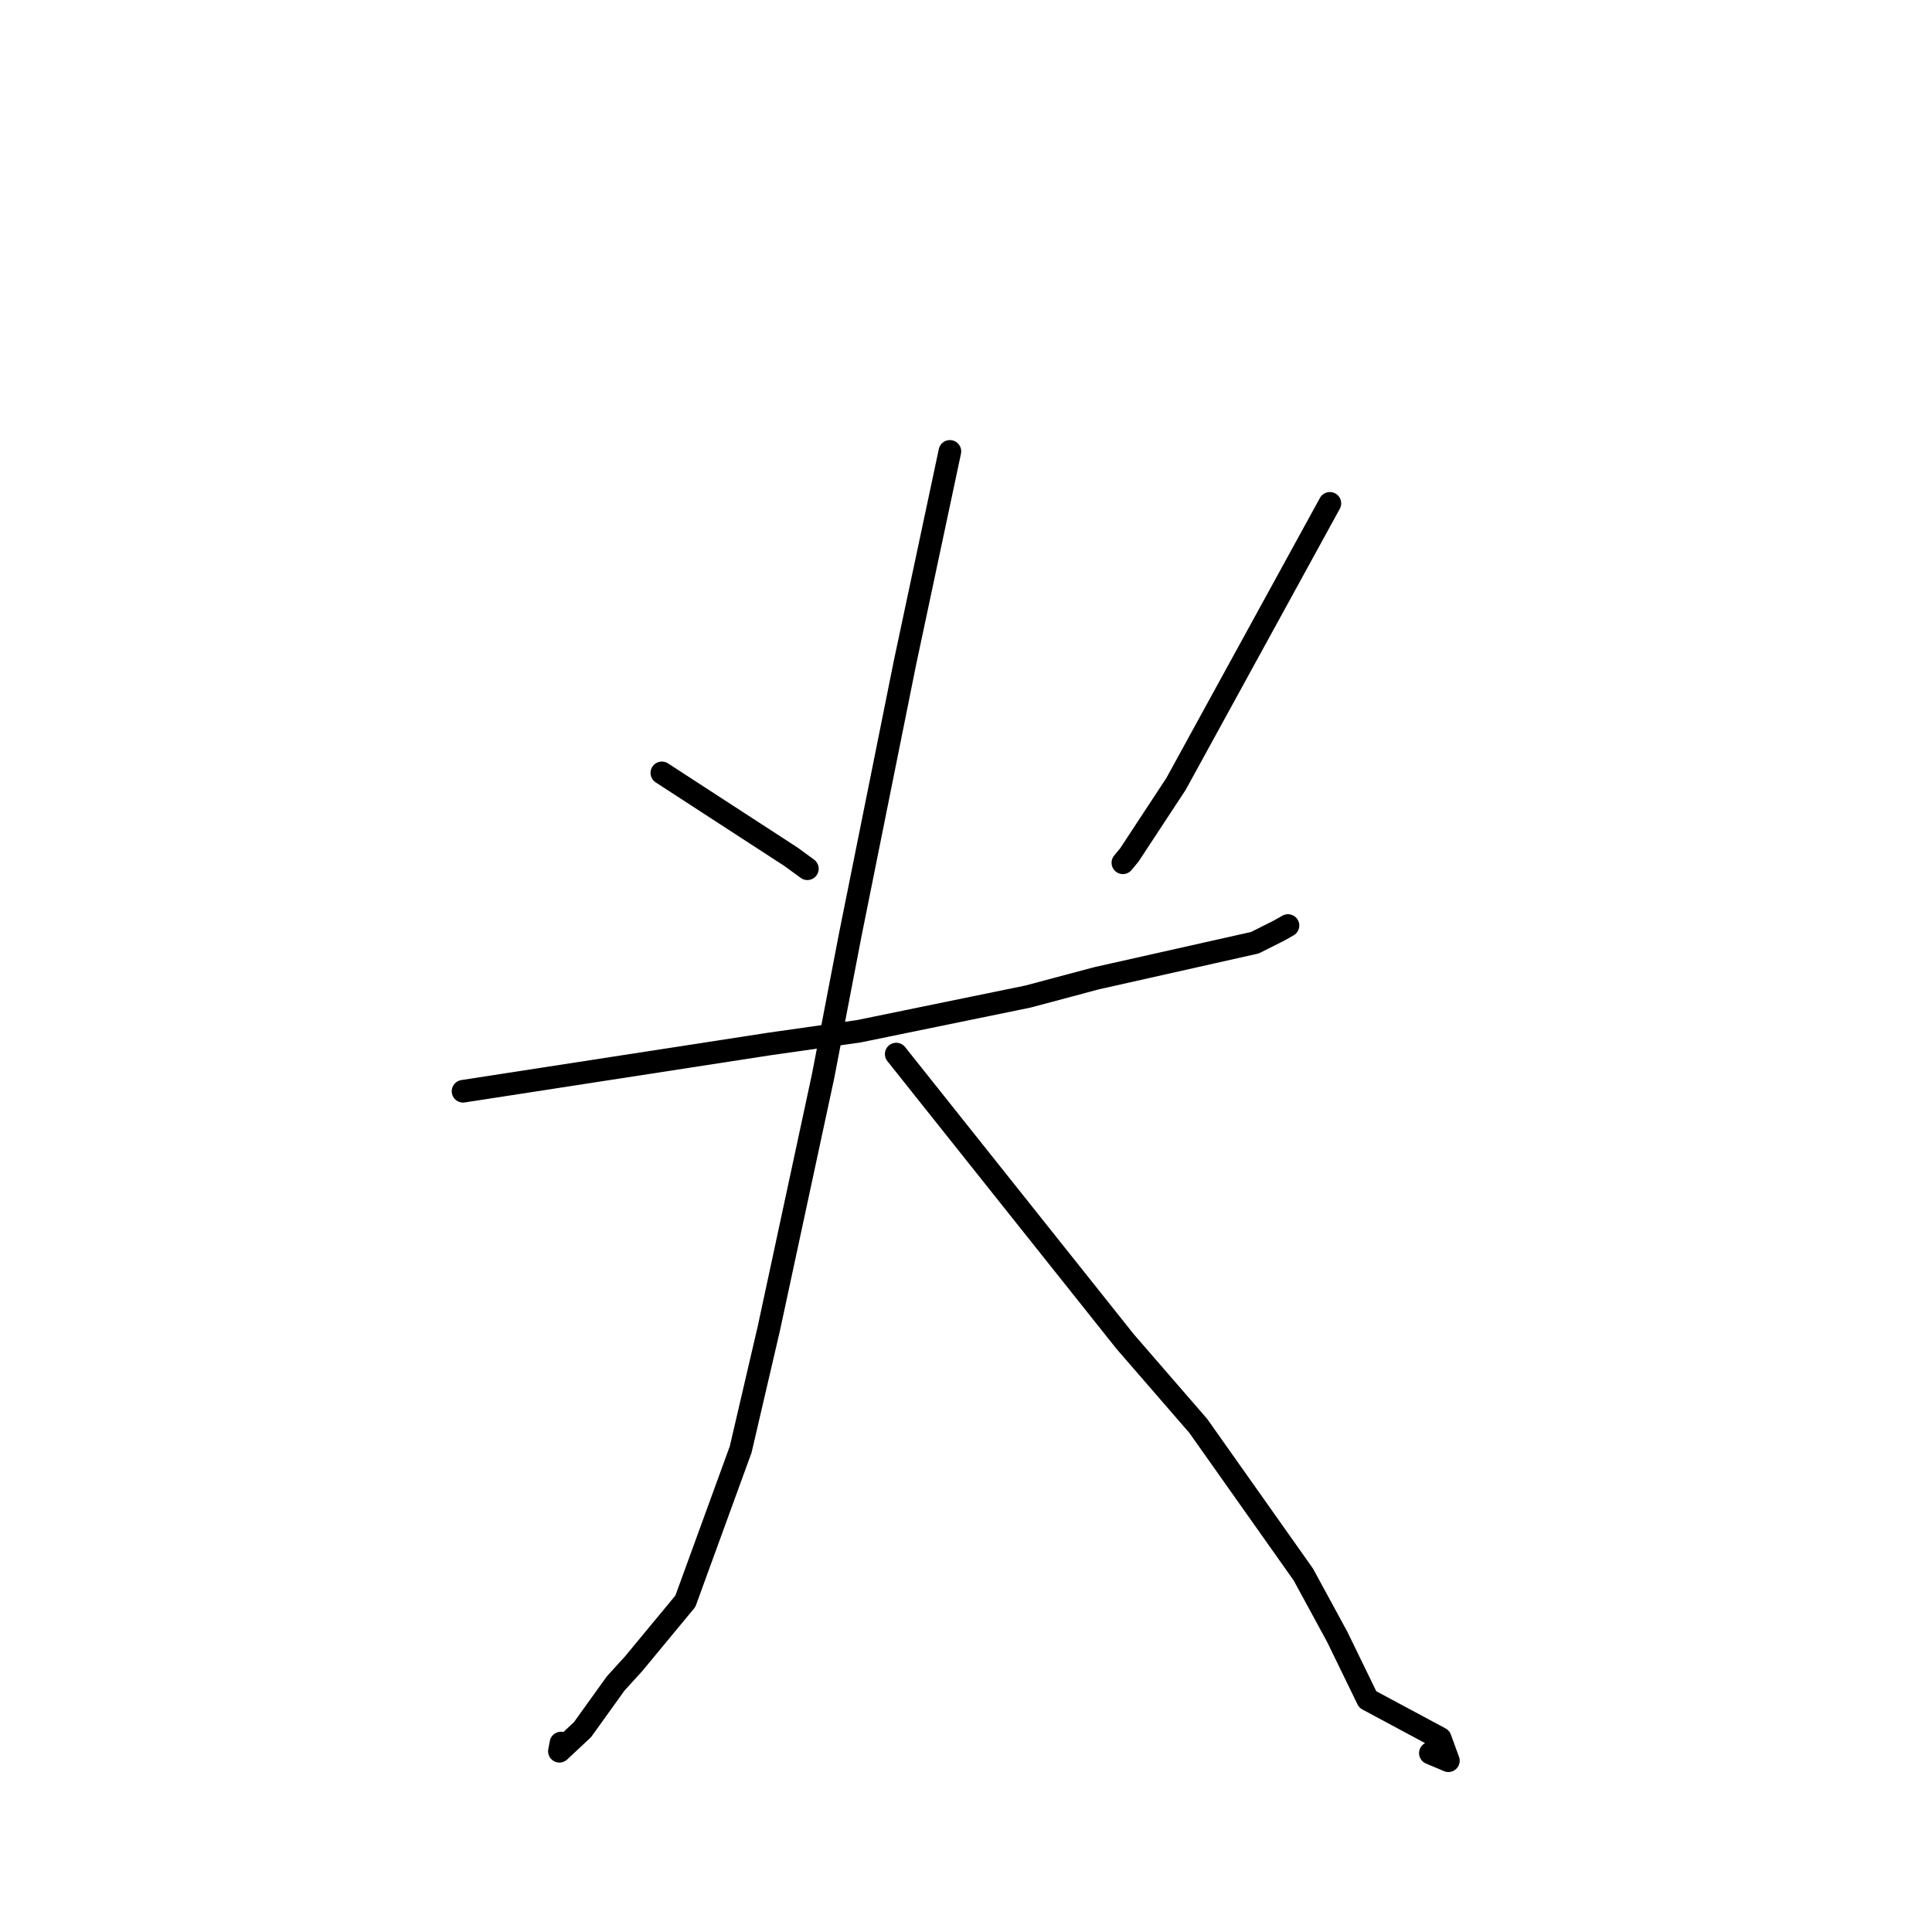 <?xml version="1.0" standalone="no"?>
    <svg width="256" height="256" xmlns="http://www.w3.org/2000/svg" version="1.1">
    <polyline stroke="black" stroke-width="3" stroke-linecap="round" fill="transparent" stroke-linejoin="round" points="87.699 102.412 96.257 107.972 104.816 113.532 106.655 114.875 106.981 115.113 " />
        <polyline stroke="black" stroke-width="3" stroke-linecap="round" fill="transparent" stroke-linejoin="round" points="176.215 66.696 166.023 85.285 155.83 103.874 149.666 113.253 148.788 114.322 " />
        <polyline stroke="black" stroke-width="3" stroke-linecap="round" fill="transparent" stroke-linejoin="round" points="61.355 144.597 81.627 141.468 101.898 138.339 113.803 136.646 136.197 132.052 145.26 129.634 160.66 126.176 166.286 124.913 169.465 123.315 170.565 122.694 170.642 122.65 170.663 122.638 " />
        <polyline stroke="black" stroke-width="3" stroke-linecap="round" fill="transparent" stroke-linejoin="round" points="125.866 59.814 122.89 73.811 119.914 87.809 112.661 123.882 109.067 142.58 101.874 176.035 98.145 192.054 90.814 212.171 83.958 220.457 81.576 223.073 77.183 229.191 74.125 232.049 74.331 230.965 " />
        <polyline stroke="black" stroke-width="3" stroke-linecap="round" fill="transparent" stroke-linejoin="round" points="118.754 139.671 133.914 158.708 149.074 177.745 158.777 188.94 172.701 208.634 177.191 216.893 181.229 225.192 190.835 230.346 191.918 233.303 189.533 232.296 " />
        </svg>